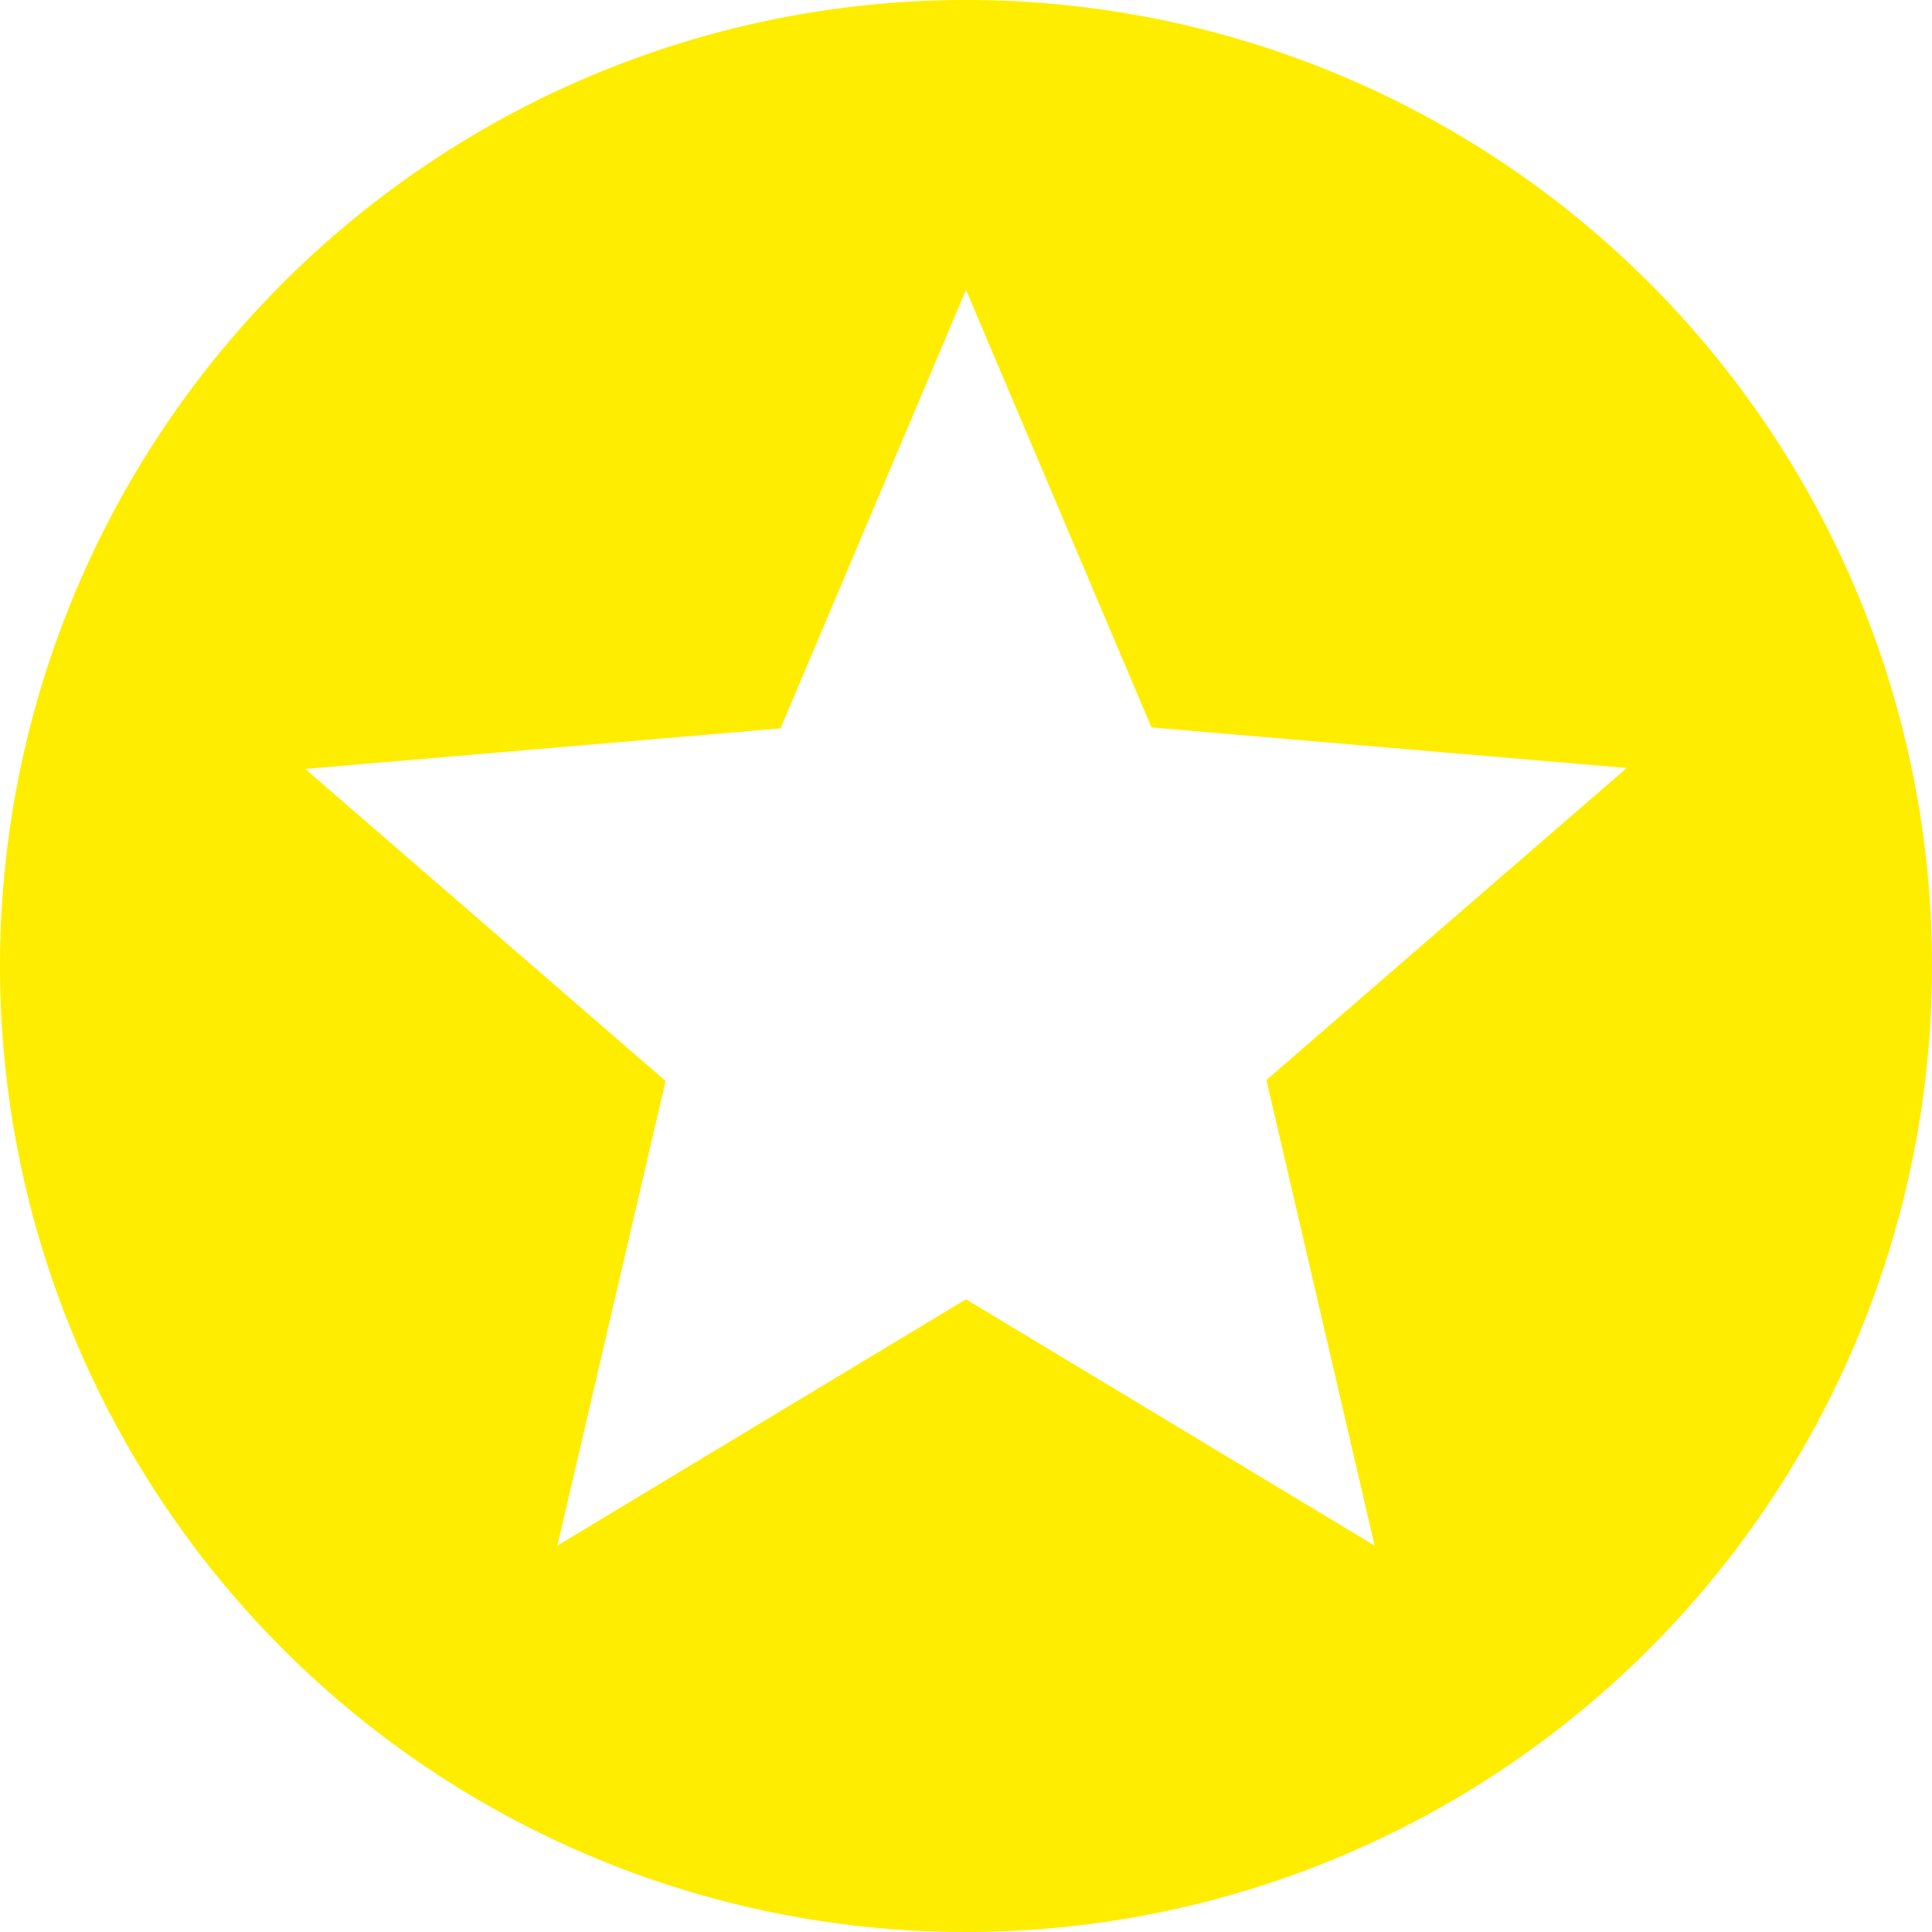 <svg xmlns="http://www.w3.org/2000/svg" width="40" height="40" viewBox="0 0 40 40">
  <path id="ic_stars_24px" d="M21.98,2A20,20,0,1,0,42,22,19.99,19.99,0,0,0,21.98,2Zm8.48,32L22,28.9,13.54,34l2.24-9.62L8.32,17.92l9.84-.84L22,8l3.84,9.06,9.84.84-7.46,6.46Z" transform="translate(-2 -2)" fill="#ffed00"/>
</svg>
